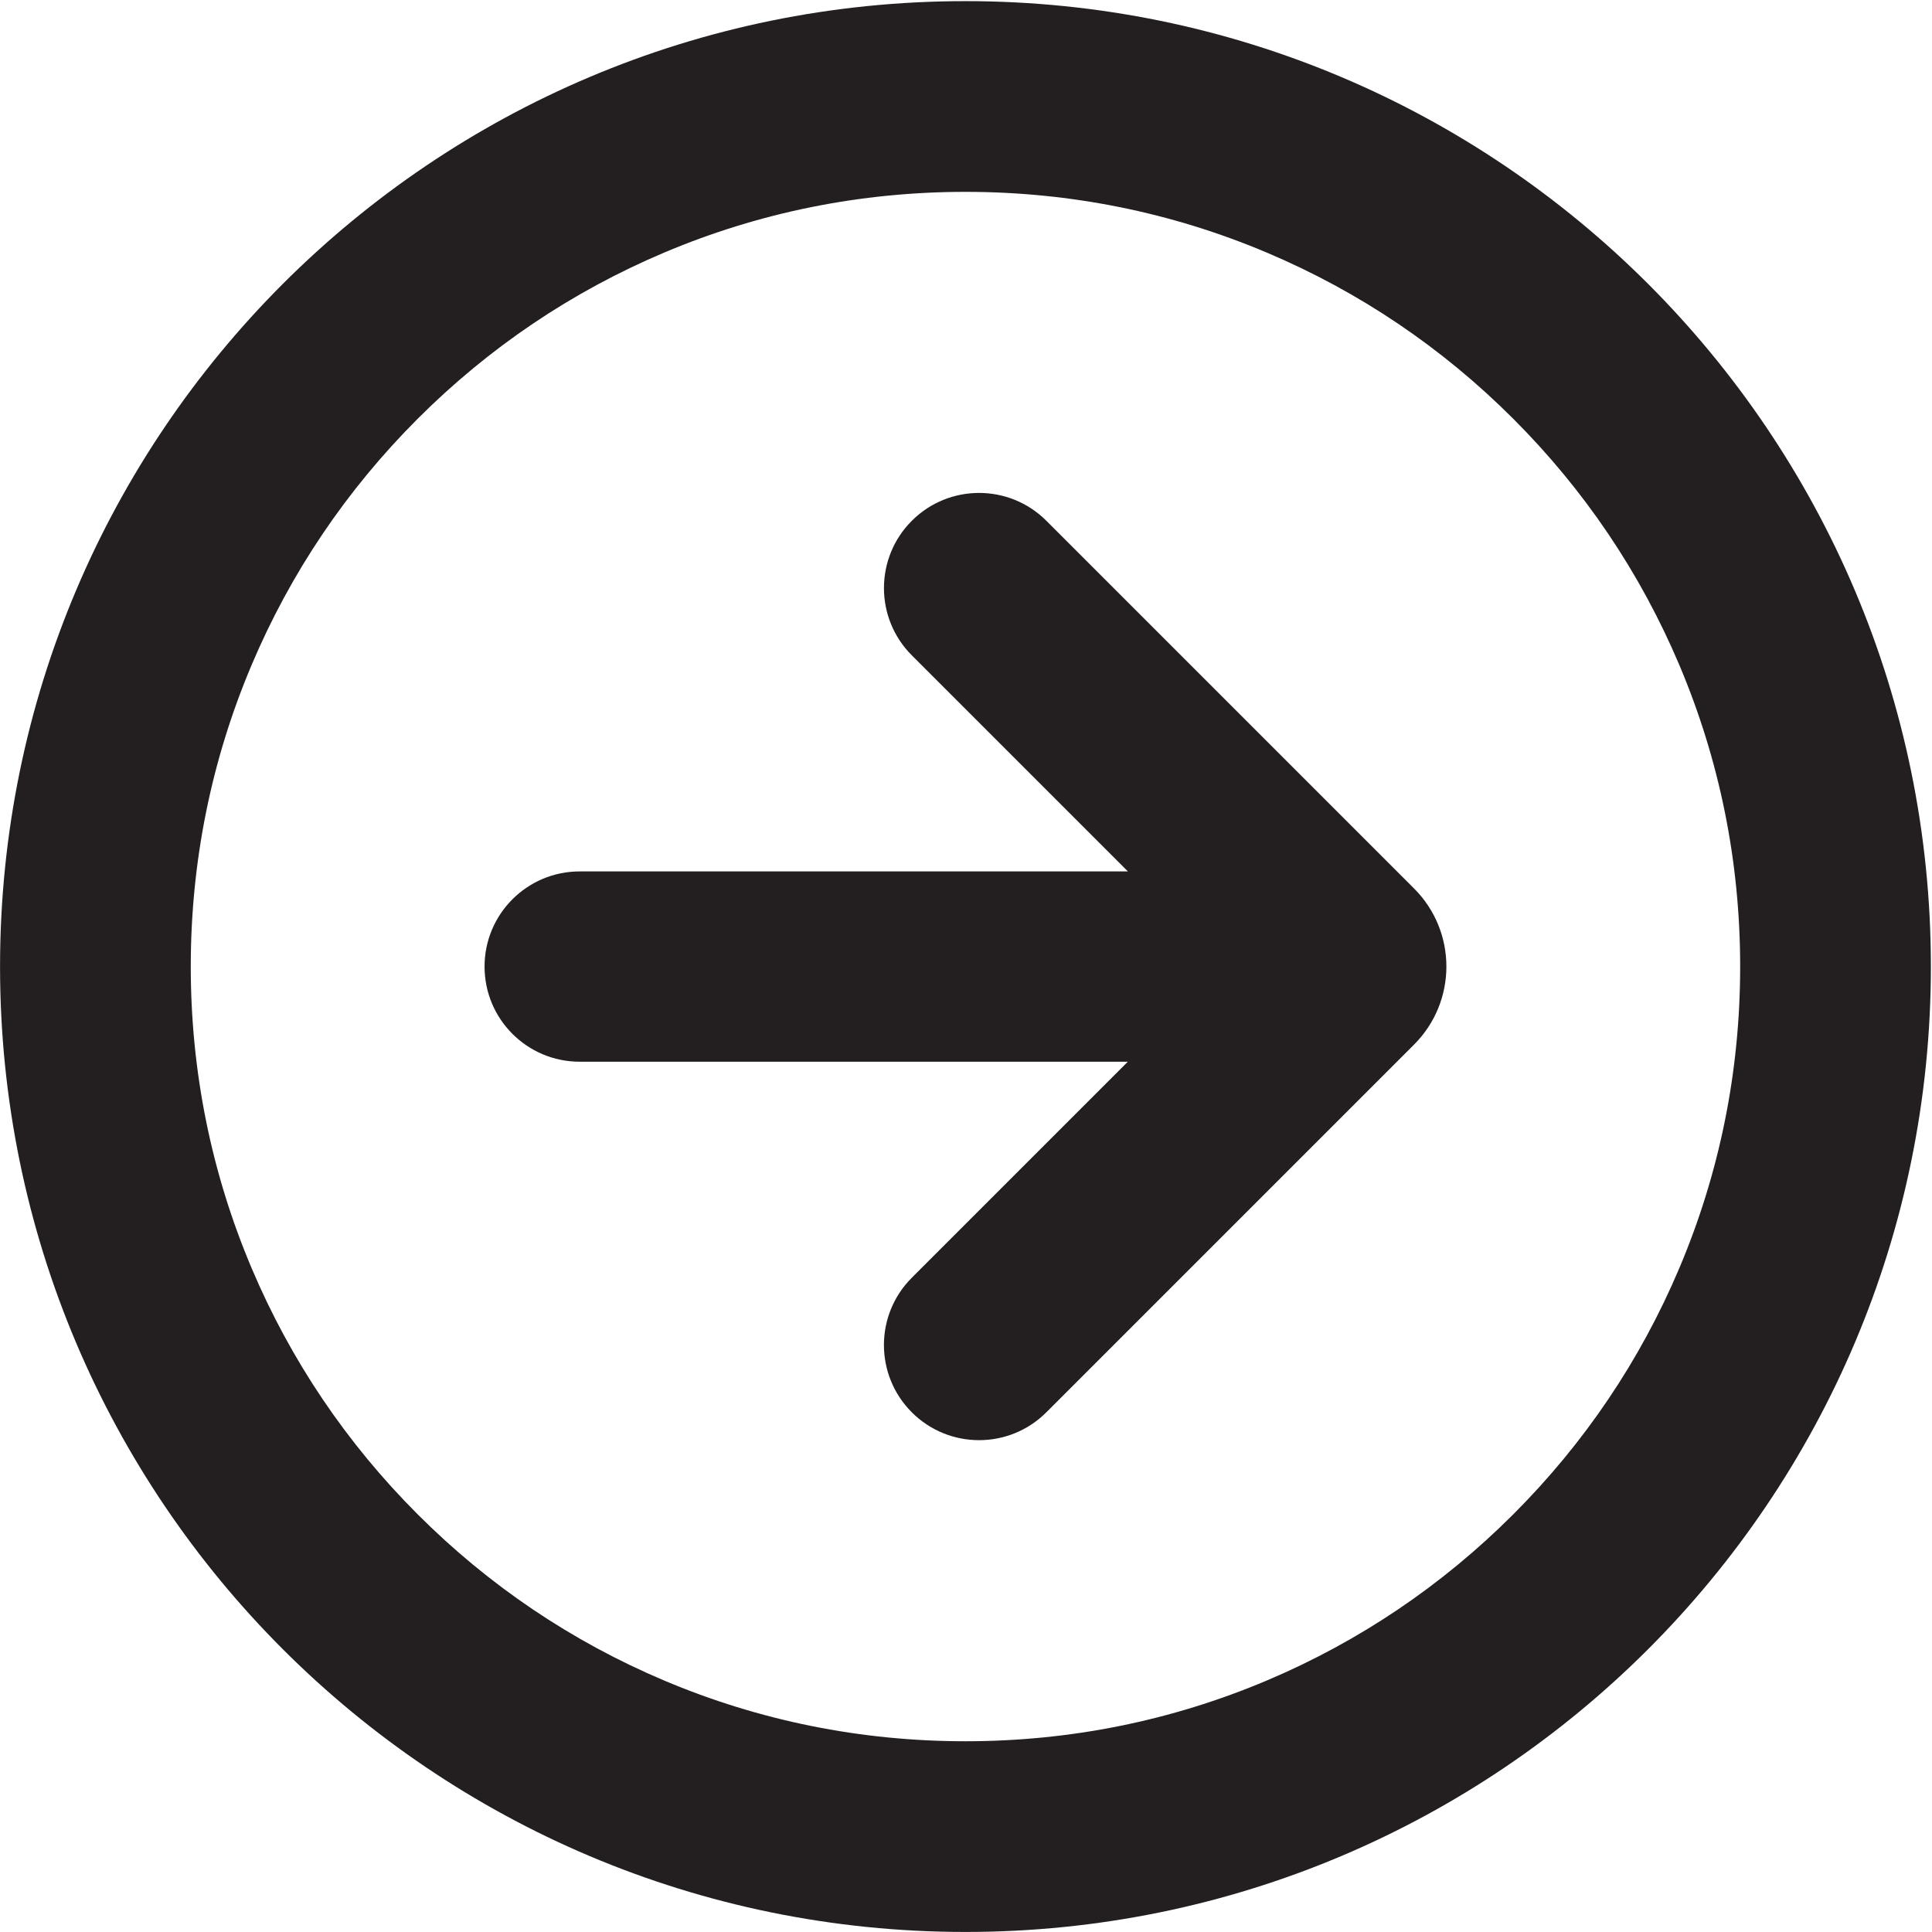 <?xml version="1.0" encoding="UTF-8"?>
<svg id="Layer_120" data-name="Layer 120" xmlns="http://www.w3.org/2000/svg" viewBox="0 0 850.91 850.91">
  <defs>
    <style>
      .cls-1 {
        fill: #231f20;
      }
    </style>
  </defs>
  <path class="cls-1" d="M425.22,84.5c46.1,0,90.77,9.01,132.78,26.78,40.62,17.18,77.12,41.79,108.48,73.16,31.36,31.36,55.97,67.86,73.16,108.48,17.77,42.01,26.78,86.69,26.78,132.78s-9.01,90.77-26.78,132.78c-17.18,40.62-41.79,77.12-73.16,108.48-31.36,31.36-67.86,55.97-108.48,73.16-42.01,17.77-86.69,26.78-132.78,26.78s-90.77-9.01-132.78-26.78c-40.62-17.18-77.12-41.79-108.48-73.16-31.36-31.36-55.97-67.86-73.16-108.48-17.77-42.01-26.78-86.69-26.78-132.78s9.01-90.77,26.78-132.78c17.18-40.62,41.79-77.12,73.16-108.48,31.36-31.36,67.86-55.97,108.48-73.16,42.01-17.77,86.69-26.78,132.78-26.78M425.22.5h0C190.39.5.02,190.87.02,425.7H.02C.02,660.53,190.39,850.89,425.22,850.89h0c234.83,0,425.2-190.37,425.2-425.2h0C850.41,190.87,660.05.5,425.22.5h0Z"/>
  <path class="cls-1" d="M255.31,383.79h241.44l-95.16-95.16c-16.36-16.36-16.36-42.9,0-59.26h0c16.36-16.36,42.9-16.36,59.26,0l161.94,161.94c18.99,18.99,18.99,49.77,0,68.76l-24.89,24.89-137.06,137.06c-16.37,16.37-42.9,16.36-59.26,0h0c-16.36-16.37-16.36-42.9,0-59.26l95.15-95.15h-241.42c-23.14,0-41.9-18.76-41.9-41.9h0c0-23.14,18.76-41.91,41.9-41.91Z"/>
</svg>